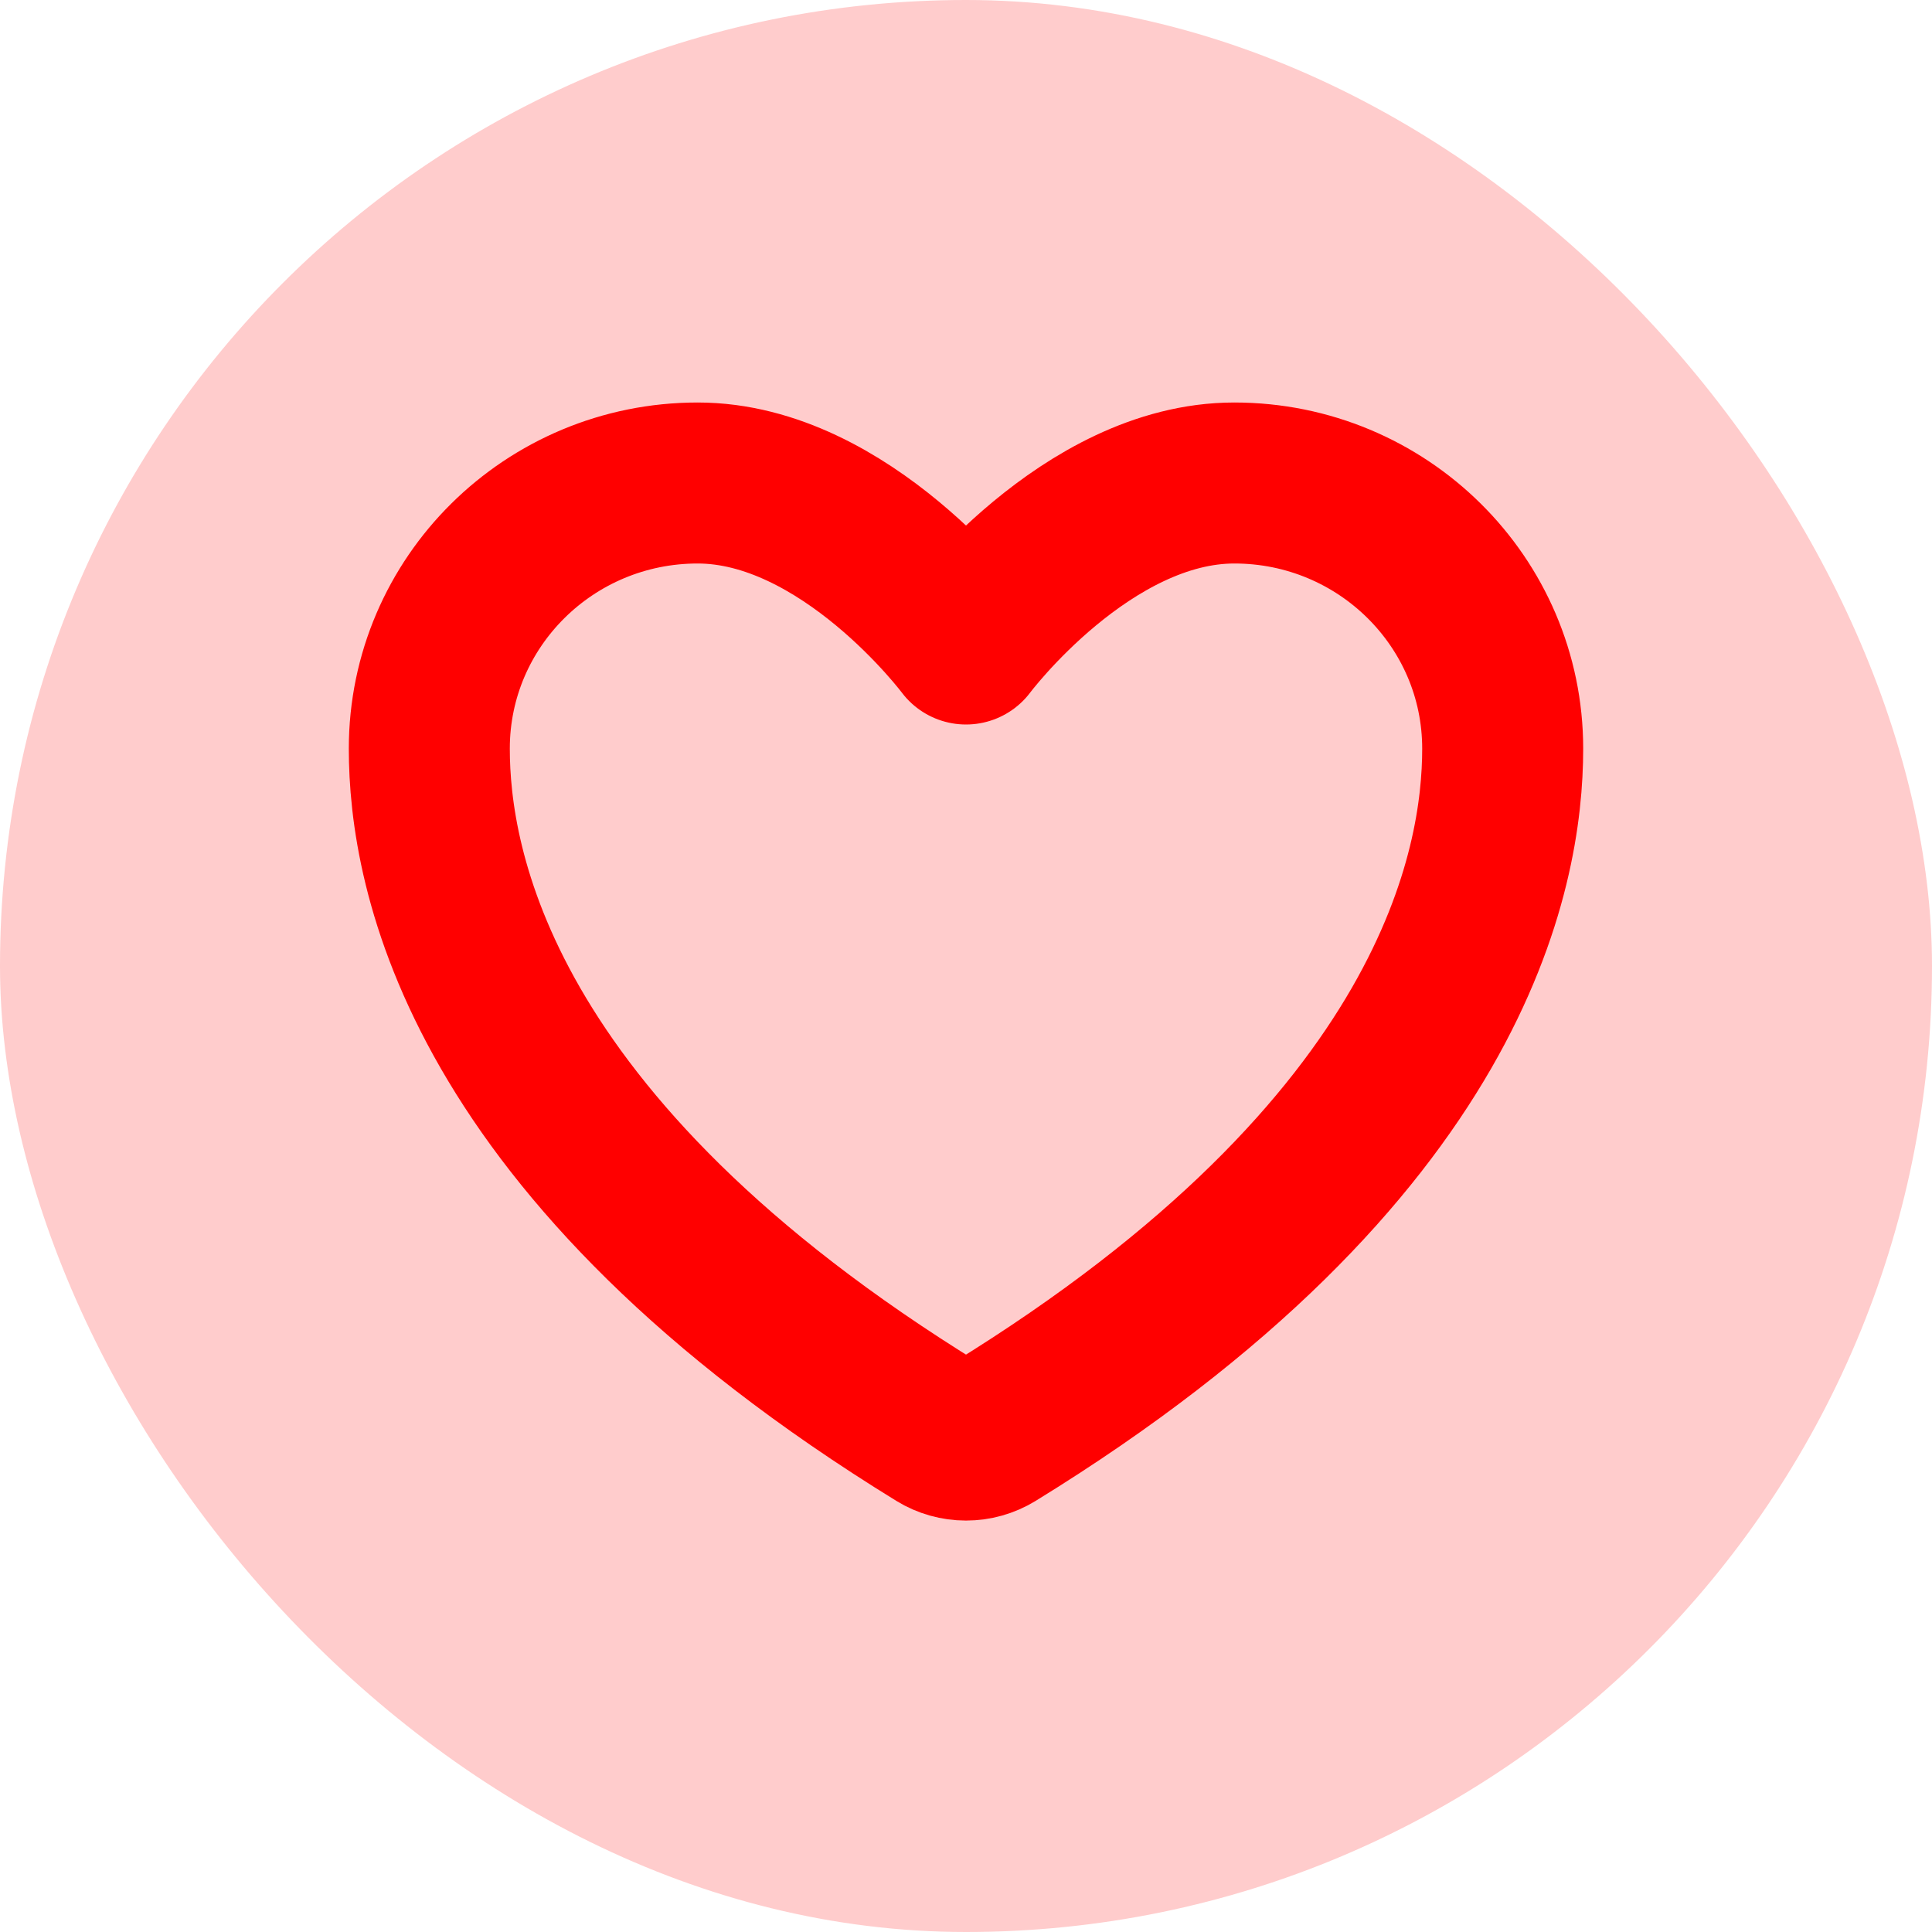 <svg width="24" height="24" viewBox="0 0 24 24" fill="none" xmlns="http://www.w3.org/2000/svg">
<rect width="24" height="24" rx="12" fill="#FF0000" fill-opacity="0.2"/>
<path d="M8.667 6C6.826 6 5.333 7.477 5.333 9.3C5.333 10.771 5.917 14.263 11.659 17.793C11.761 17.856 11.88 17.889 12 17.889C12.12 17.889 12.238 17.856 12.341 17.793C18.083 14.263 18.667 10.771 18.667 9.3C18.667 7.477 17.174 6 15.333 6C13.493 6 12 8 12 8C12 8 10.507 6 8.667 6Z" stroke="#FF0000" stroke-width="2" stroke-linecap="round" stroke-linejoin="round"/>
</svg>
